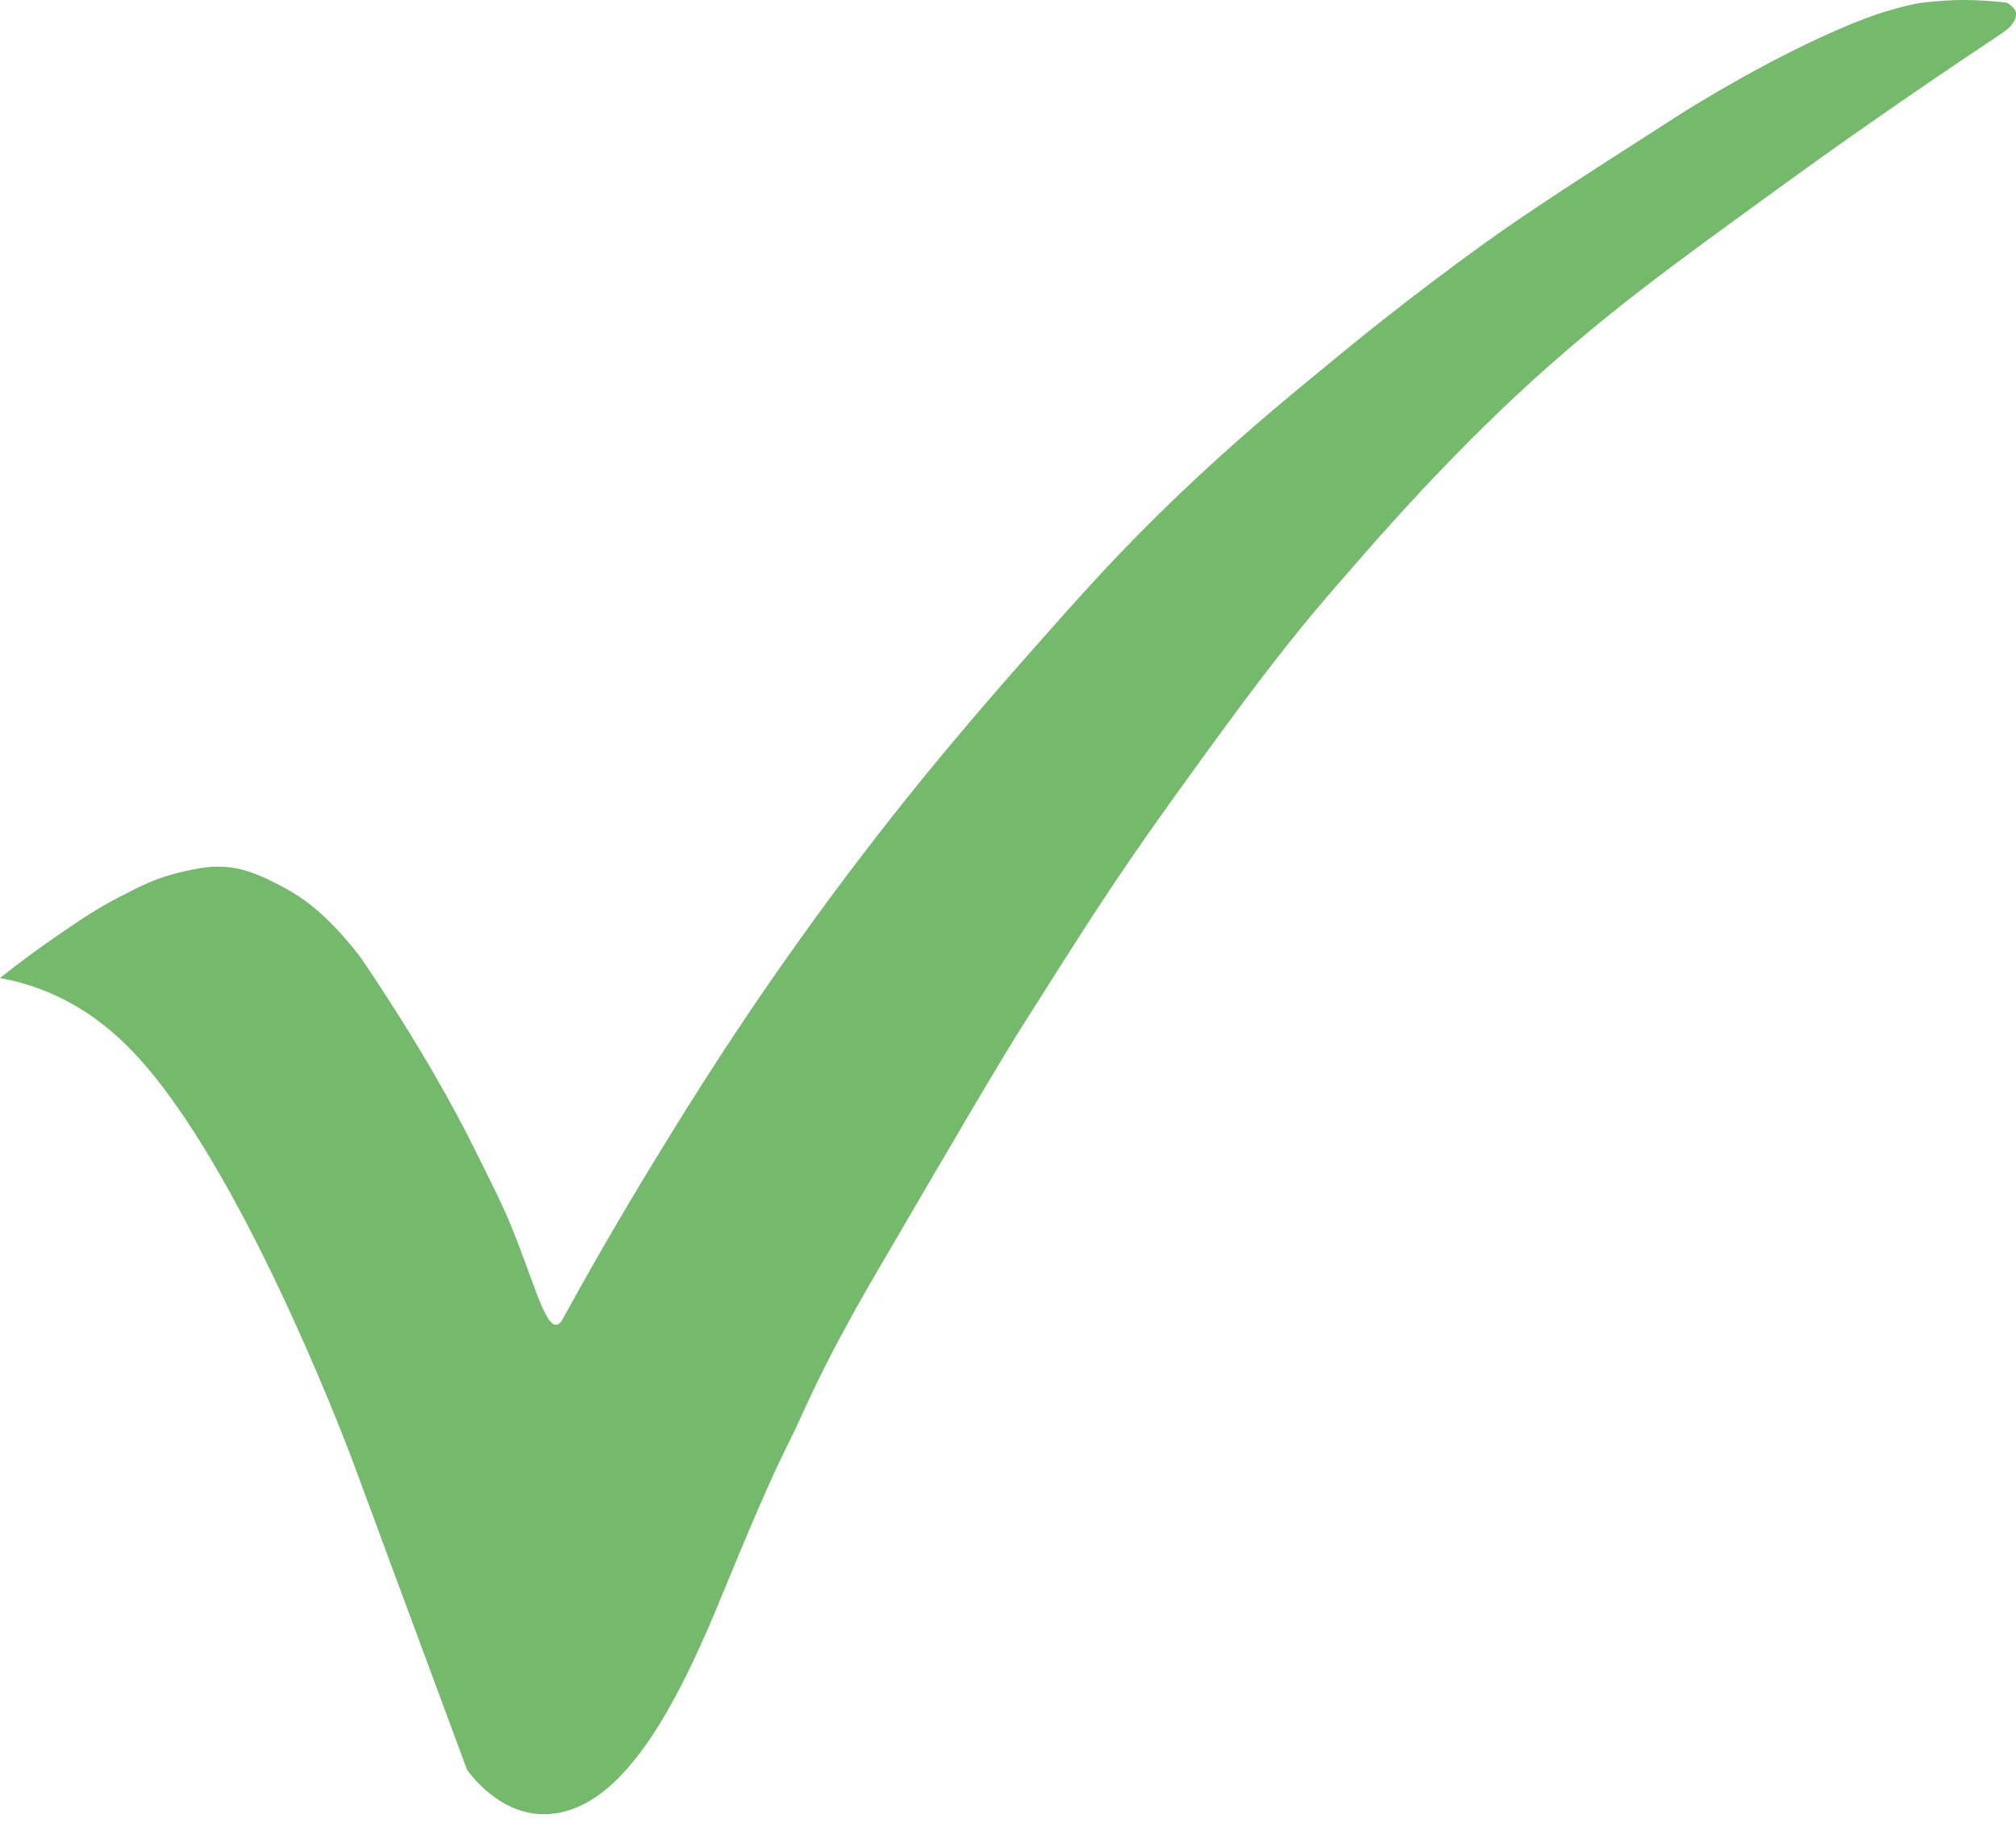 <svg width="60" height="55" viewBox="0 0 60 55" fill="none" xmlns="http://www.w3.org/2000/svg">
<path d="M0 29.112C0.253 29.158 0.655 29.244 1.125 29.415C2.801 30.023 3.873 31.14 4.601 32.046C7.689 35.885 10.53 43.579 10.53 43.579C11.026 44.922 12.12 47.882 13.902 52.684C14.119 52.974 14.881 53.923 16.047 53.998C16.588 54.032 17.003 53.866 17.172 53.796C18.889 53.082 20.223 50.495 21.262 48.029C21.773 46.816 22.702 44.467 23.511 42.87C23.913 42.076 24.352 40.852 26.066 37.913C28.511 33.725 29.733 31.629 30.563 30.325C31.988 28.09 32.956 26.496 34.856 23.849C37.745 19.819 38.783 18.559 40.271 16.869C40.741 16.336 43.233 13.4 46.2 10.8C48.184 9.061 49.728 7.93 52.743 5.742C54.449 4.497 56.77 2.857 59.588 0.986C59.669 0.932 59.959 0.728 59.998 0.479C60.003 0.438 59.998 0.404 59.998 0.378C59.998 0.277 59.791 0.086 59.692 0.076C58.774 -0.025 58.16 -0.025 57.239 0.076C56.986 0.104 56.728 0.177 56.728 0.177C56.728 0.177 56.216 0.296 55.705 0.479C53.048 1.449 49.982 3.416 49.982 3.416C47.009 5.323 45.522 6.275 44.157 7.26C41.967 8.841 40.38 10.14 39.454 10.903C38.167 11.961 36.755 13.126 35.059 14.748C33.337 16.396 32.188 17.689 30.766 19.301C29.302 20.959 27.22 23.329 24.735 26.685C22.212 30.098 20.518 32.848 19.524 34.475C18.378 36.348 17.451 37.978 16.765 39.23C16.687 39.391 16.611 39.427 16.562 39.432C16.196 39.471 15.87 38.061 15.131 36.297C14.949 35.862 14.669 35.3 14.108 34.172C13.524 32.995 12.493 31.099 10.737 28.506C10.515 28.214 9.779 27.265 8.897 26.685C8.649 26.522 8.385 26.382 8.385 26.382C8.179 26.274 7.67 25.999 7.159 25.875C6.457 25.707 5.87 25.844 5.319 25.976C4.659 26.134 4.215 26.359 3.581 26.685C2.855 27.06 2.352 27.404 1.639 27.898C1.219 28.186 0.653 28.592 0 29.112Z" fill="#75B96C"/>
</svg>
